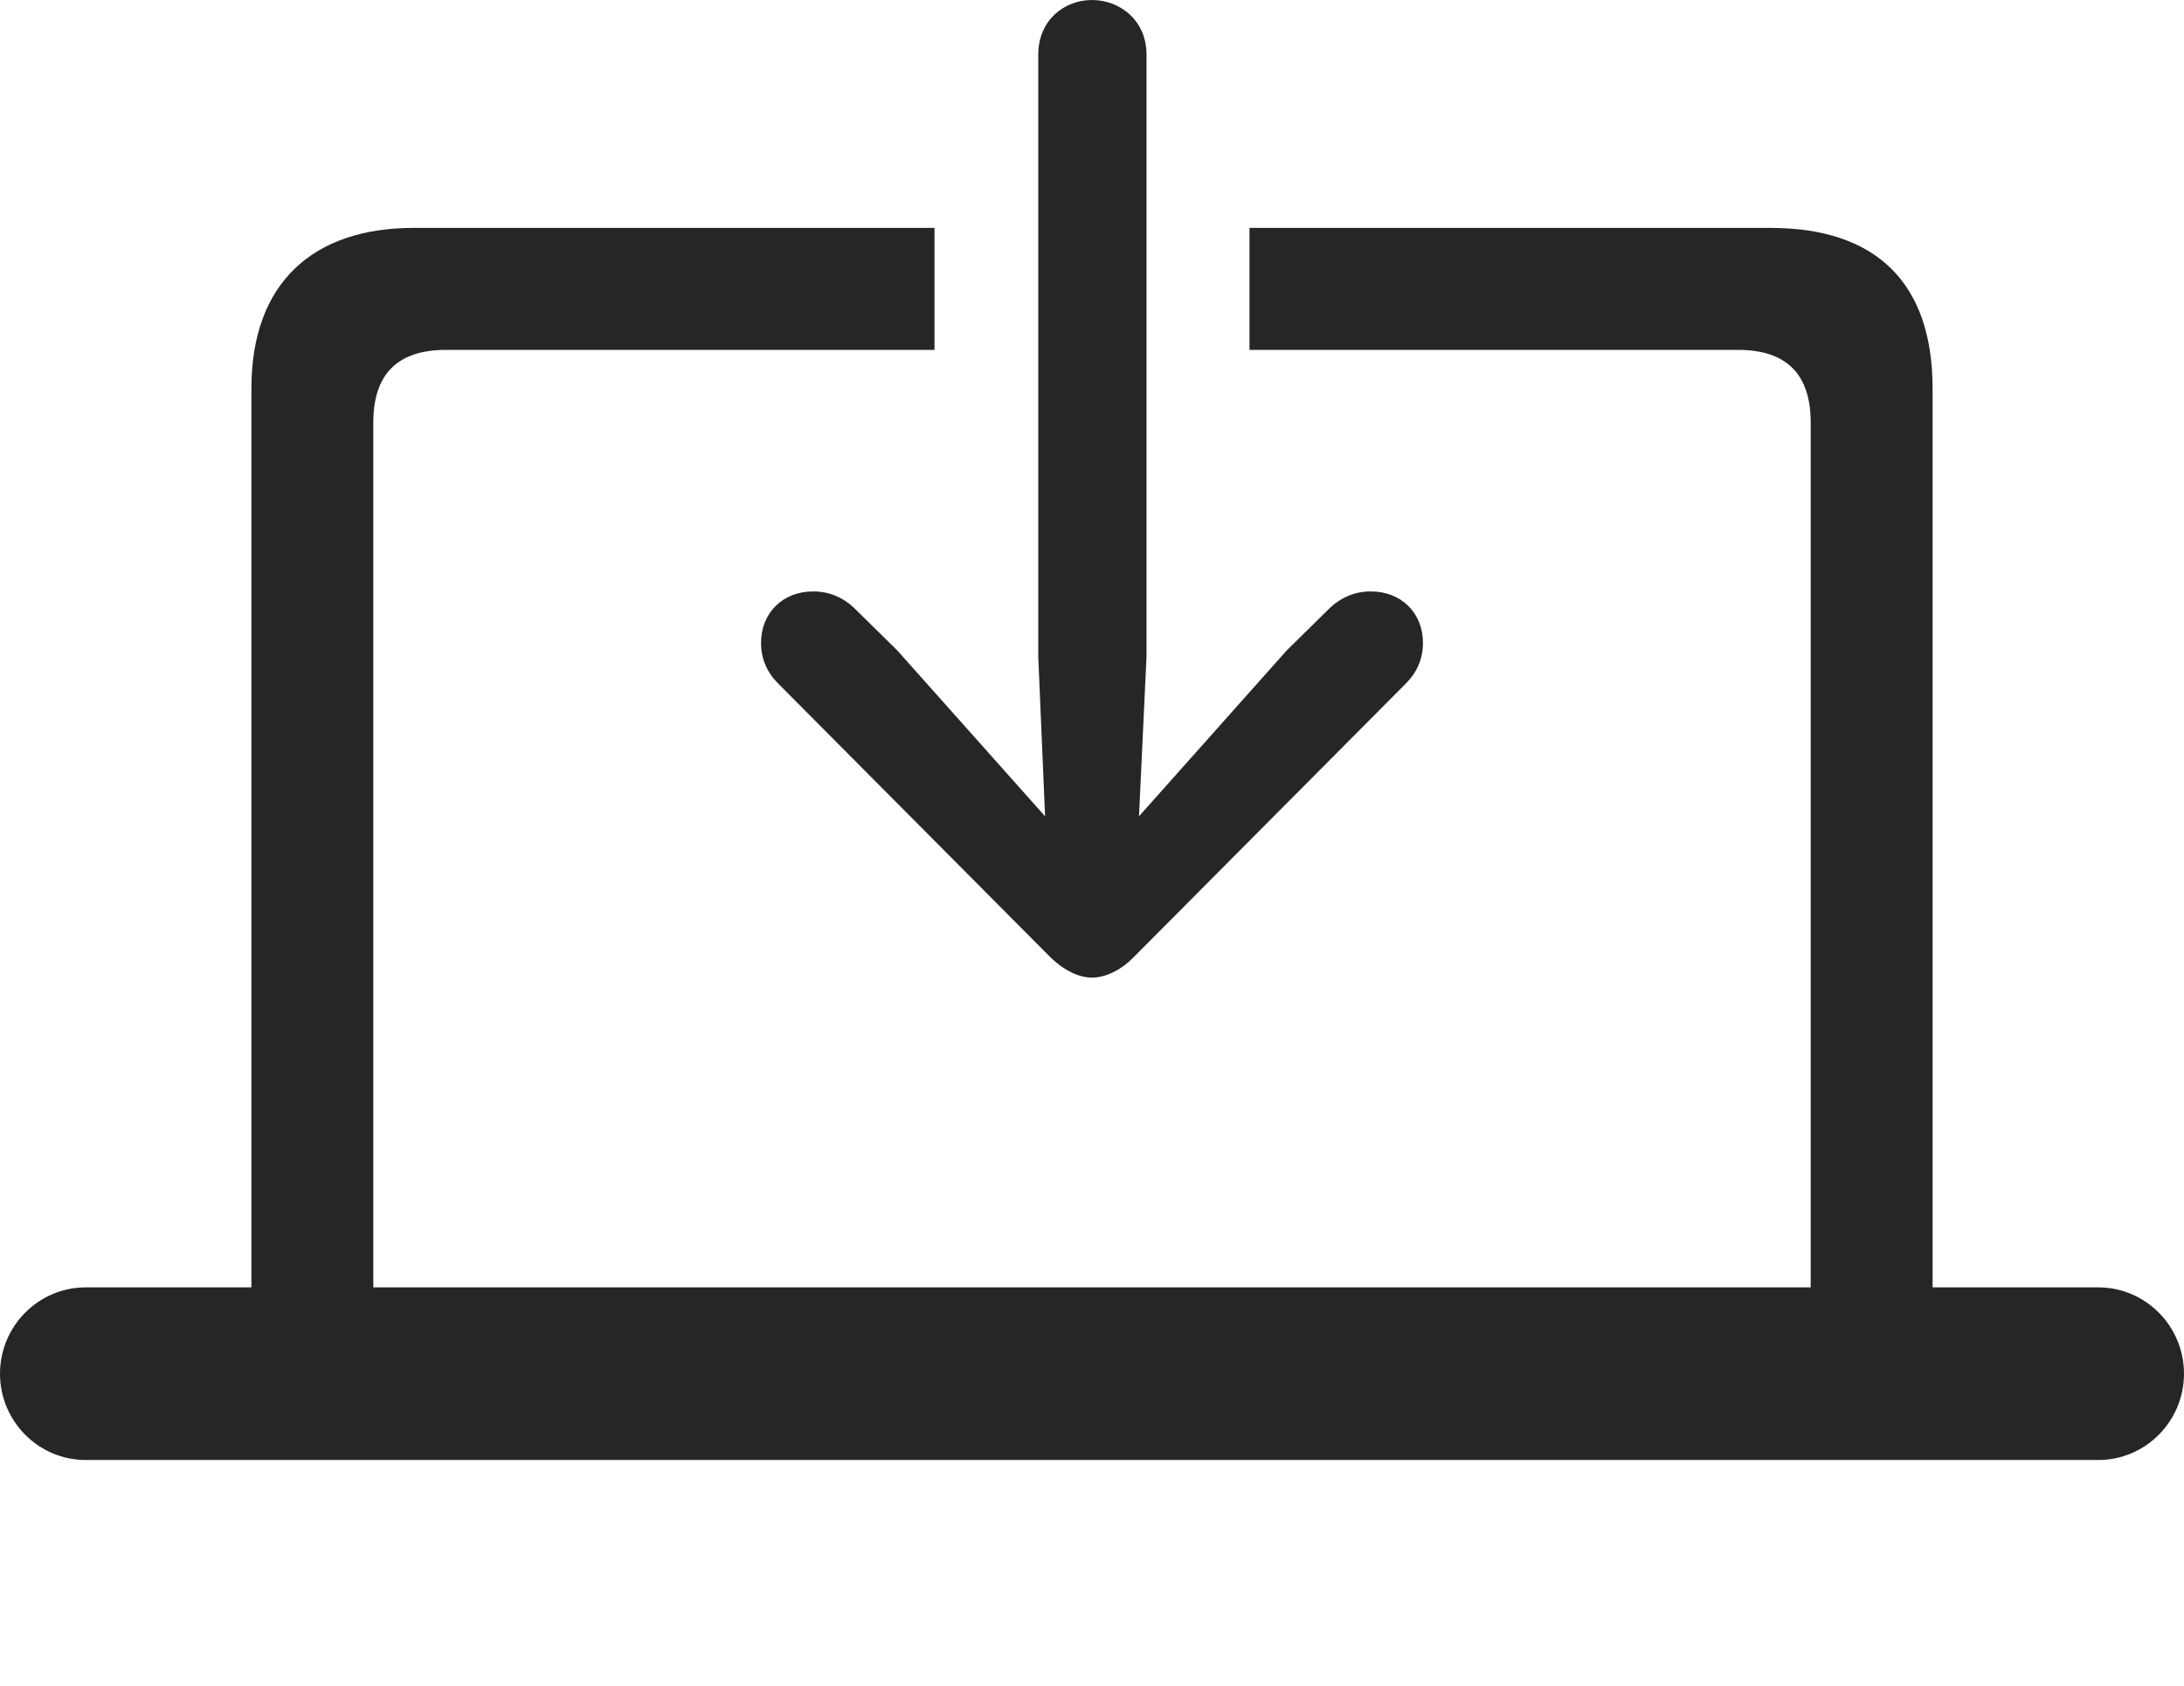 <?xml version="1.0" encoding="UTF-8"?>
<!--Generator: Apple Native CoreSVG 175.5-->
<!DOCTYPE svg
PUBLIC "-//W3C//DTD SVG 1.1//EN"
       "http://www.w3.org/Graphics/SVG/1.1/DTD/svg11.dtd">
<svg version="1.1" xmlns="http://www.w3.org/2000/svg" xmlns:xlink="http://www.w3.org/1999/xlink" width="28.164" height="21.748">
 <g>
  <rect height="21.748" opacity="0" width="28.164" x="0" y="0"/>
  <path d="M1.104 18.828L27.061 18.828C27.666 18.828 28.164 18.33 28.164 17.715C28.164 17.1 27.666 16.602 27.061 16.602L1.104 16.602C0.498 16.602 0 17.1 0 17.715C0 18.33 0.498 18.828 1.104 18.828ZM16.113 4.512L22.412 4.512C23.037 4.512 23.35 4.824 23.35 5.449L23.35 17.324L24.922 17.324L24.922 5.01C24.922 3.643 24.189 2.939 22.832 2.939L16.113 2.939ZM12.051 2.939L5.332 2.939C4.043 2.939 3.242 3.643 3.242 5.01L3.242 17.324L4.814 17.324L4.814 5.449C4.814 4.824 5.127 4.512 5.752 4.512L12.051 4.512Z" fill="#000000" fill-opacity="0.85"/>
  <path d="M13.389 0.703L13.389 8.467L13.477 10.527L11.572 8.389L11.006 7.832C10.869 7.705 10.693 7.627 10.488 7.627C10.088 7.627 9.814 7.91 9.814 8.291C9.814 8.496 9.893 8.672 10.029 8.809L13.555 12.354C13.73 12.52 13.916 12.607 14.082 12.607C14.248 12.607 14.443 12.52 14.609 12.354L18.135 8.809C18.271 8.672 18.35 8.496 18.35 8.291C18.35 7.91 18.076 7.627 17.676 7.627C17.471 7.627 17.295 7.705 17.158 7.832L16.592 8.389L14.688 10.527L14.785 8.467L14.785 0.703C14.785 0.264 14.443 0 14.082 0C13.721 0 13.389 0.264 13.389 0.703Z" fill="#000000" fill-opacity="0.85"/>
 </g>
</svg>
